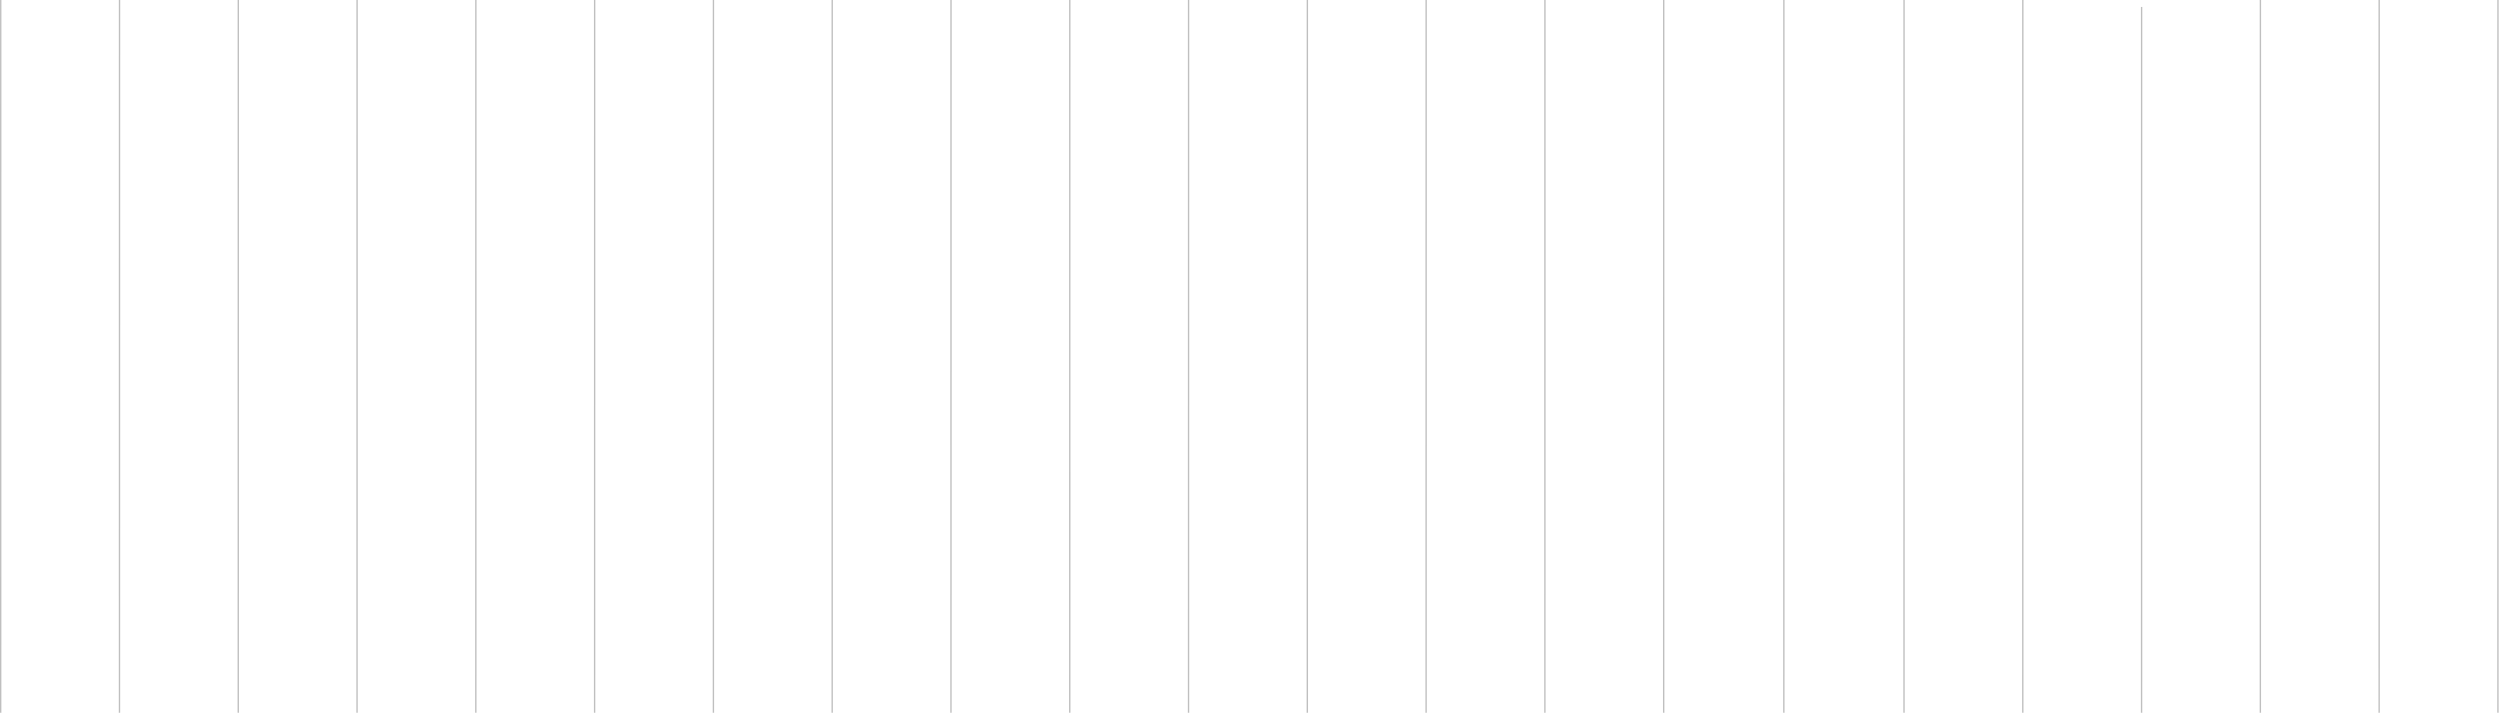 <svg width="1810" height="516" viewBox="0 0 1810 516" fill="none" xmlns="http://www.w3.org/2000/svg">
<line x1="0.5" y1="516.008" x2="0.531" y2="-22" stroke="#2B2B2B" stroke-opacity="0.3"/>
<line x1="172.5" y1="527.016" x2="172.531" y2="-10.993" stroke="#2B2B2B" stroke-opacity="0.3"/>
<line x1="258.5" y1="538.016" x2="258.531" y2="0.007" stroke="#2B2B2B" stroke-opacity="0.3"/>
<line x1="344.5" y1="538.016" x2="344.531" y2="0.007" stroke="#2B2B2B" stroke-opacity="0.3"/>
<line x1="430.5" y1="538.016" x2="430.531" y2="0.007" stroke="#2B2B2B" stroke-opacity="0.3"/>
<line x1="602.5" y1="538.016" x2="602.531" y2="0.007" stroke="#2B2B2B" stroke-opacity="0.3"/>
<line x1="688.5" y1="538.016" x2="688.531" y2="0.007" stroke="#2B2B2B" stroke-opacity="0.3"/>
<line x1="774.5" y1="538.016" x2="774.531" y2="0.007" stroke="#2B2B2B" stroke-opacity="0.3"/>
<line x1="860.5" y1="538.016" x2="860.531" y2="0.007" stroke="#2B2B2B" stroke-opacity="0.3"/>
<line x1="946.5" y1="538.016" x2="946.531" y2="0.007" stroke="#2B2B2B" stroke-opacity="0.3"/>
<line x1="1032.5" y1="538.016" x2="1032.53" y2="0.007" stroke="#2B2B2B" stroke-opacity="0.3"/>
<line x1="1118.5" y1="538.016" x2="1118.53" y2="0.007" stroke="#2B2B2B" stroke-opacity="0.3"/>
<line x1="1204.5" y1="538.016" x2="1204.53" y2="0.007" stroke="#2B2B2B" stroke-opacity="0.3"/>
<line x1="1291.5" y1="538.016" x2="1291.53" y2="0.007" stroke="#2B2B2B" stroke-opacity="0.3"/>
<line x1="1378.5" y1="538.008" x2="1378.53" y2="-2.90423e-05" stroke="#2B2B2B" stroke-opacity="0.3"/>
<line x1="1464.5" y1="538.008" x2="1464.53" y2="-2.90423e-05" stroke="#2B2B2B" stroke-opacity="0.3"/>
<line x1="1550.5" y1="543.008" x2="1550.53" y2="5" stroke="#2B2B2B" stroke-opacity="0.3"/>
<line x1="1636.5" y1="538.008" x2="1636.53" y2="-2.90423e-05" stroke="#2B2B2B" stroke-opacity="0.3"/>
<line x1="1722.5" y1="538.008" x2="1722.53" y2="-2.90423e-05" stroke="#2B2B2B" stroke-opacity="0.3"/>
<line x1="1808.5" y1="538.008" x2="1808.53" y2="-2.90423e-05" stroke="#2B2B2B" stroke-opacity="0.3"/>
<line x1="516.5" y1="538.016" x2="516.531" y2="0.007" stroke="#2B2B2B" stroke-opacity="0.3"/>
<line x1="86.5" y1="529.016" x2="86.531" y2="-8.993" stroke="#2B2B2B" stroke-opacity="0.3"/>
</svg>
